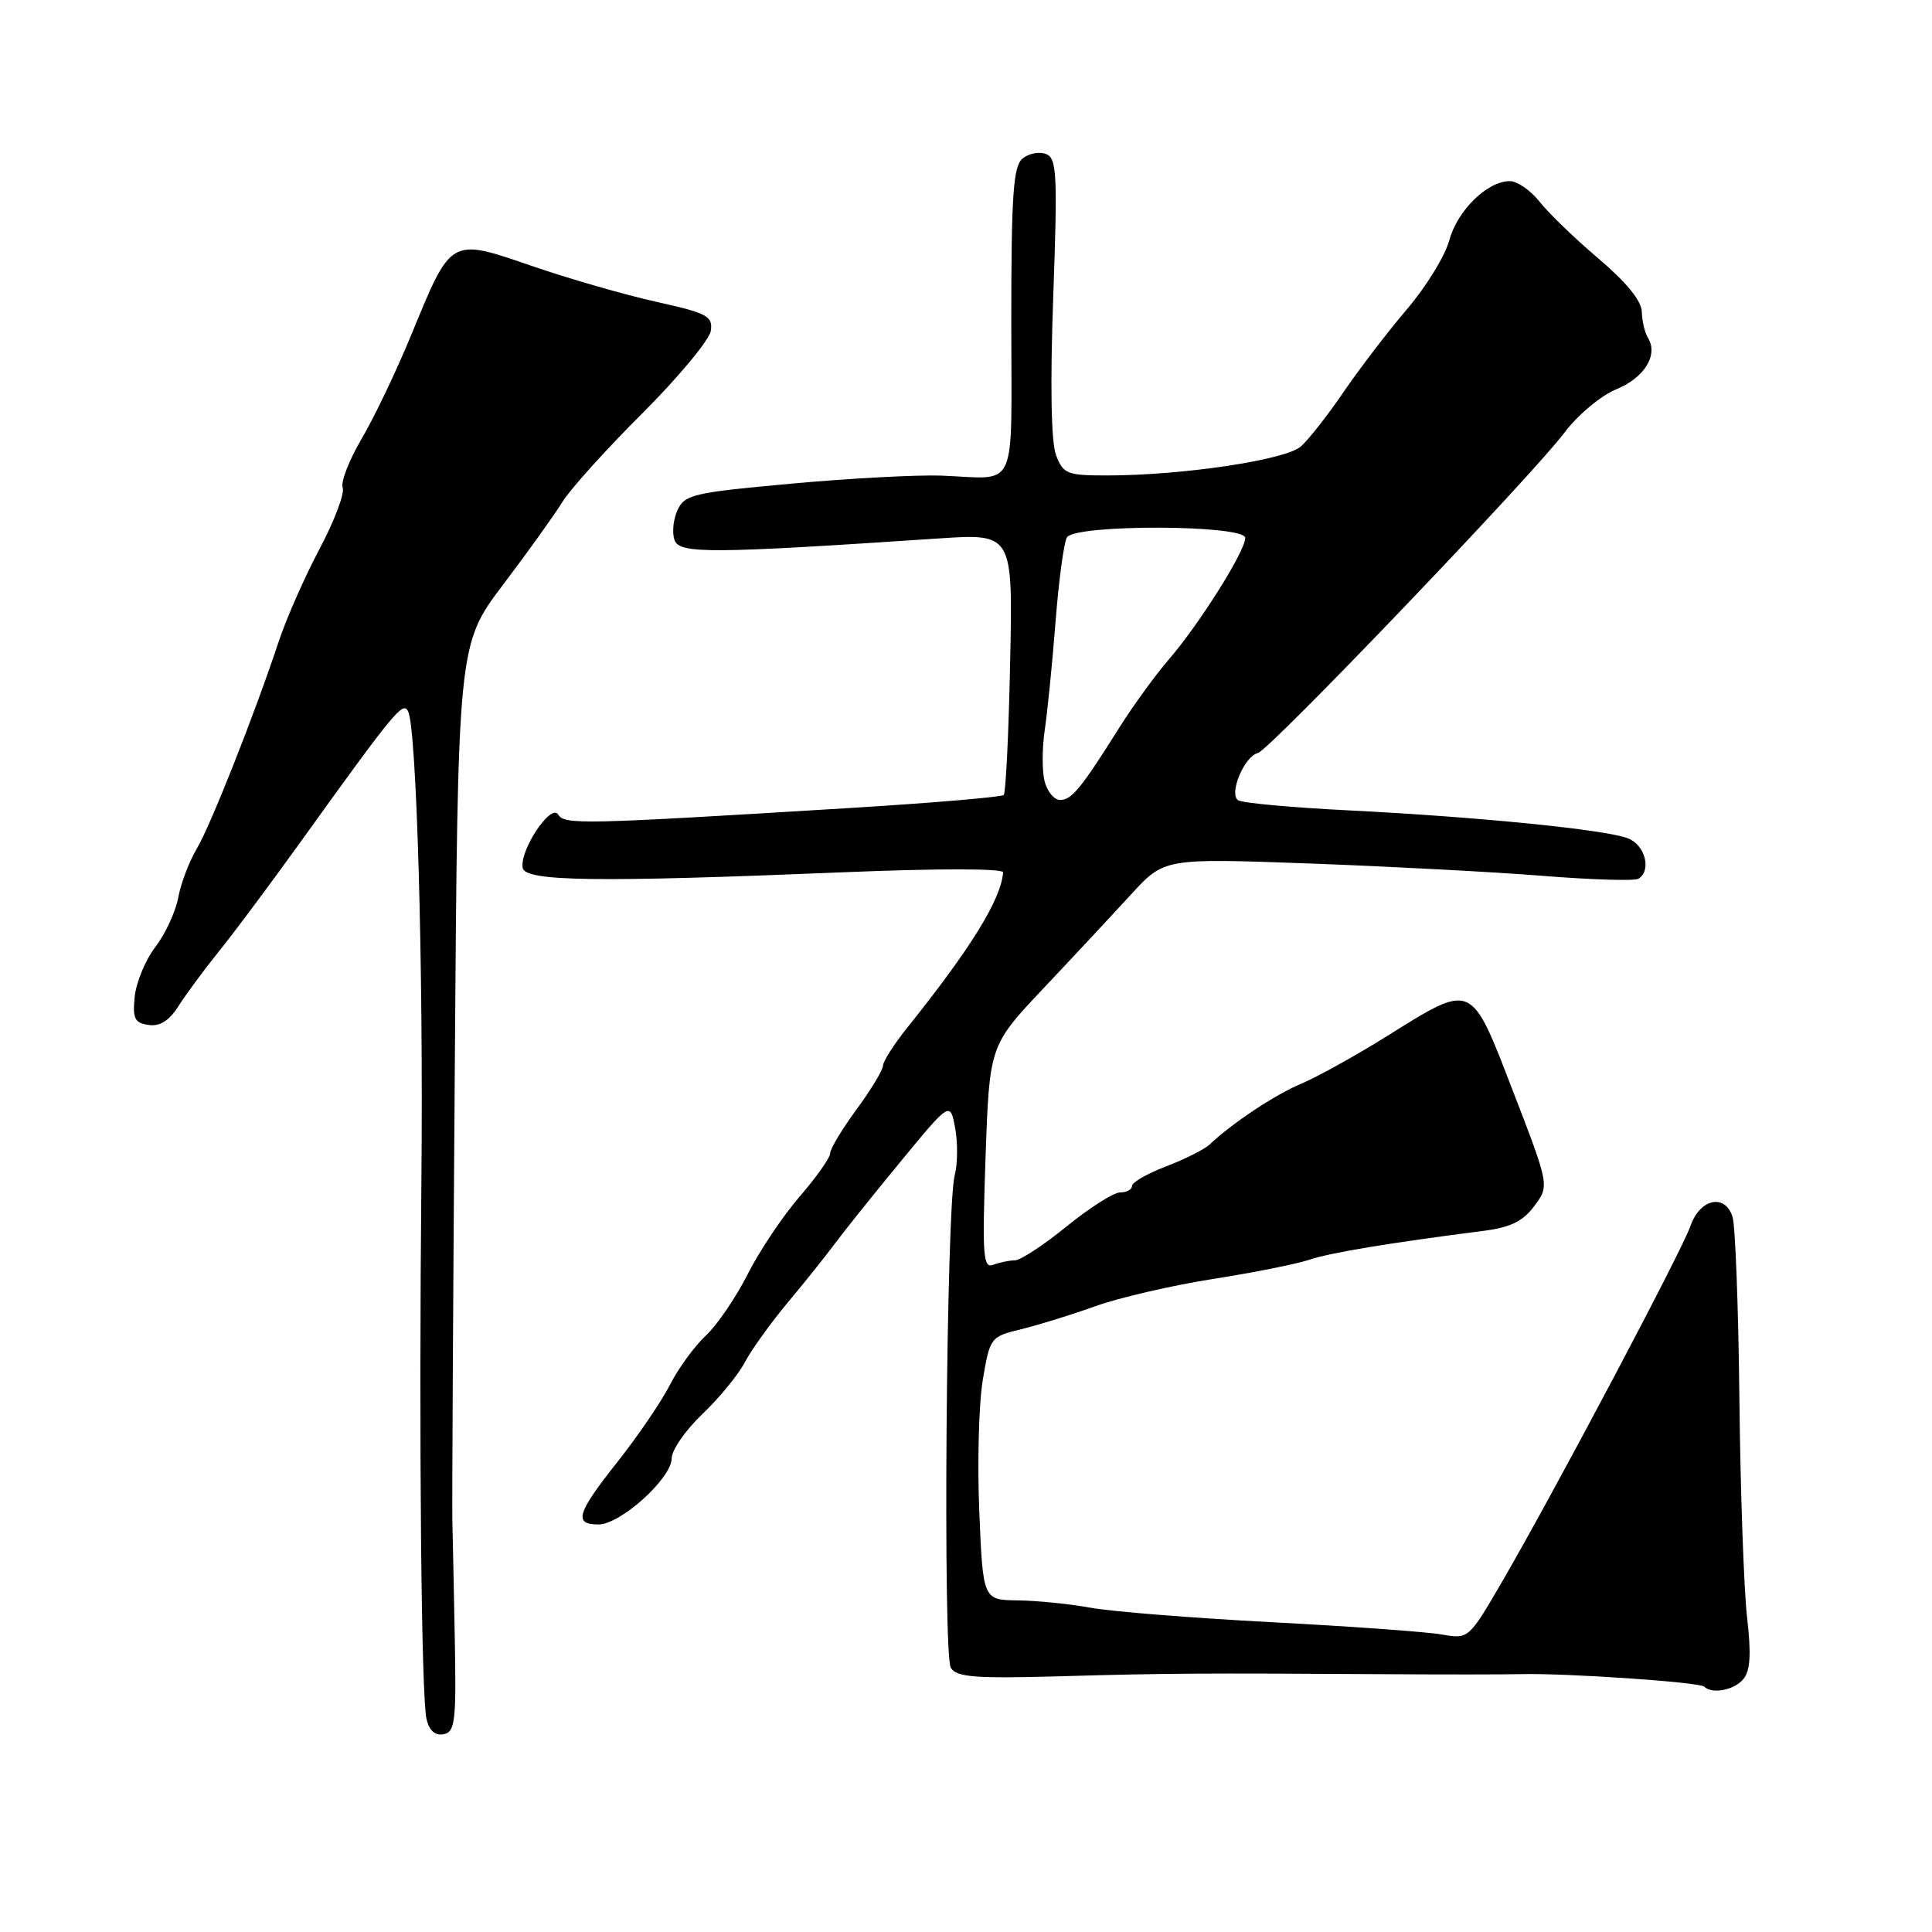 <?xml version="1.0" encoding="UTF-8" standalone="no"?>
<!DOCTYPE svg PUBLIC "-//W3C//DTD SVG 1.1//EN" "http://www.w3.org/Graphics/SVG/1.1/DTD/svg11.dtd" >
<svg xmlns="http://www.w3.org/2000/svg" xmlns:xlink="http://www.w3.org/1999/xlink" version="1.1" viewBox="0 0 256 256">
 <g >
 <path fill="currentColor"
d=" M 60.26 216.98 C 60.13 210.11 59.98 203.15 59.94 201.50 C 59.89 199.85 60.03 173.05 60.26 141.95 C 60.66 85.40 60.66 85.40 66.68 77.45 C 69.99 73.08 73.52 68.15 74.53 66.50 C 75.54 64.85 80.30 59.56 85.12 54.76 C 89.93 49.95 94.01 45.03 94.19 43.84 C 94.47 41.89 93.72 41.49 87.00 40.00 C 82.88 39.09 75.45 36.95 70.50 35.25 C 59.63 31.51 59.83 31.40 54.55 44.24 C 52.58 49.04 49.60 55.29 47.93 58.12 C 46.26 60.96 45.12 63.88 45.41 64.62 C 45.69 65.36 44.32 69.01 42.35 72.72 C 40.38 76.43 37.94 81.95 36.94 84.98 C 33.73 94.65 27.90 109.40 26.05 112.50 C 25.07 114.15 23.97 117.04 23.62 118.92 C 23.27 120.80 21.91 123.75 20.59 125.47 C 19.27 127.20 18.04 130.17 17.85 132.06 C 17.55 134.97 17.84 135.55 19.69 135.81 C 21.20 136.03 22.42 135.25 23.65 133.31 C 24.63 131.77 27.02 128.53 28.96 126.12 C 30.91 123.72 35.65 117.36 39.50 112.01 C 52.30 94.21 53.37 92.90 54.07 94.24 C 55.20 96.37 56.11 128.08 55.84 156.00 C 55.50 190.76 55.82 224.91 56.52 227.82 C 56.88 229.33 57.67 230.01 58.79 229.79 C 60.31 229.49 60.47 228.08 60.26 216.98 Z  M 231.01 222.48 C 231.93 221.38 232.06 219.15 231.49 214.23 C 231.07 210.53 230.61 197.56 230.48 185.42 C 230.35 173.28 229.94 162.39 229.57 161.24 C 228.58 158.11 225.26 158.82 224.00 162.44 C 222.81 165.83 206.15 197.31 199.17 209.35 C 194.61 217.20 194.61 217.20 191.06 216.58 C 189.10 216.23 178.95 215.50 168.50 214.95 C 158.05 214.40 147.25 213.54 144.50 213.03 C 141.75 212.53 137.42 212.09 134.88 212.06 C 130.25 212.00 130.25 212.00 129.76 200.25 C 129.49 193.79 129.70 185.94 130.23 182.81 C 131.18 177.20 131.25 177.11 135.35 176.12 C 137.63 175.56 142.05 174.19 145.17 173.07 C 148.29 171.95 155.27 170.33 160.67 169.48 C 166.08 168.63 171.85 167.48 173.50 166.92 C 176.26 165.99 184.09 164.69 196.40 163.12 C 200.14 162.65 201.77 161.86 203.30 159.81 C 205.31 157.11 205.31 157.11 200.50 144.64 C 194.84 129.98 195.23 130.15 183.72 137.33 C 179.58 139.91 174.49 142.73 172.41 143.60 C 168.95 145.05 163.33 148.78 160.27 151.66 C 159.59 152.30 157.00 153.60 154.52 154.55 C 152.03 155.50 150.00 156.66 150.00 157.14 C 150.00 157.61 149.29 158.00 148.43 158.00 C 147.57 158.00 144.38 160.03 141.34 162.50 C 138.30 164.97 135.22 167.00 134.49 167.00 C 133.76 167.00 132.47 167.27 131.62 167.59 C 130.26 168.12 130.14 166.45 130.59 153.36 C 131.11 138.54 131.11 138.54 138.30 130.92 C 142.26 126.73 147.47 121.14 149.88 118.51 C 154.27 113.72 154.27 113.72 173.38 114.41 C 183.90 114.80 197.83 115.53 204.35 116.05 C 210.86 116.57 216.60 116.75 217.10 116.44 C 218.88 115.34 217.99 111.94 215.68 111.07 C 212.66 109.92 195.85 108.24 178.73 107.38 C 171.25 107.01 164.66 106.41 164.07 106.04 C 162.78 105.24 164.87 100.21 166.68 99.78 C 168.18 99.43 202.97 63.07 207.28 57.35 C 209.06 54.98 212.13 52.41 214.17 51.58 C 217.89 50.06 219.76 47.03 218.37 44.78 C 217.95 44.11 217.58 42.55 217.55 41.32 C 217.52 39.87 215.50 37.40 211.84 34.29 C 208.73 31.66 205.21 28.26 204.02 26.75 C 202.83 25.24 201.05 24.00 200.06 24.00 C 197.08 24.00 193.11 27.88 192.04 31.84 C 191.49 33.90 188.96 38.01 186.43 40.97 C 183.90 43.94 180.12 48.88 178.03 51.94 C 175.95 55.00 173.40 58.25 172.37 59.16 C 170.35 60.95 156.69 62.99 146.73 63.00 C 141.38 63.00 140.88 62.80 139.93 60.31 C 139.28 58.60 139.14 50.99 139.56 39.32 C 140.14 23.00 140.04 20.95 138.59 20.40 C 137.70 20.06 136.31 20.33 135.49 21.01 C 134.26 22.03 134.00 25.81 134.00 42.62 C 134.00 65.67 135.03 63.41 124.69 63.02 C 121.49 62.91 112.55 63.38 104.83 64.09 C 91.85 65.27 90.71 65.53 89.76 67.62 C 89.20 68.86 89.03 70.64 89.39 71.59 C 90.09 73.39 94.13 73.37 124.35 71.35 C 134.21 70.69 134.21 70.69 133.85 87.76 C 133.66 97.15 133.27 105.06 133.00 105.34 C 132.72 105.61 123.72 106.38 113.00 107.04 C 76.96 109.25 74.81 109.30 73.96 107.93 C 73.01 106.39 68.83 112.67 69.26 115.00 C 69.59 116.80 79.06 116.93 111.75 115.58 C 124.34 115.06 132.97 115.07 132.92 115.60 C 132.62 119.22 128.64 125.66 120.25 136.13 C 118.46 138.36 117.00 140.65 117.00 141.21 C 117.00 141.77 115.42 144.38 113.50 147.00 C 111.57 149.62 110.00 152.24 110.00 152.82 C 110.00 153.40 108.18 155.98 105.96 158.55 C 103.74 161.11 100.63 165.75 99.06 168.86 C 97.49 171.96 94.99 175.62 93.50 177.00 C 92.02 178.38 89.89 181.30 88.77 183.50 C 87.65 185.70 84.54 190.26 81.87 193.64 C 76.42 200.52 75.96 202.00 79.30 202.00 C 82.22 202.00 89.00 195.88 89.00 193.24 C 89.00 192.15 90.83 189.51 93.06 187.38 C 95.30 185.25 97.84 182.15 98.70 180.50 C 99.57 178.85 102.13 175.29 104.39 172.58 C 106.65 169.88 109.40 166.44 110.50 164.95 C 111.60 163.45 115.51 158.56 119.20 154.08 C 125.90 145.93 125.90 145.93 126.56 149.46 C 126.92 151.40 126.90 154.23 126.50 155.74 C 125.39 160.05 124.92 219.29 125.99 221.00 C 126.77 222.25 129.24 222.43 140.71 222.11 C 154.56 221.71 159.10 221.69 184.00 221.84 C 191.43 221.89 199.30 221.88 201.50 221.83 C 207.40 221.68 225.23 222.89 225.82 223.49 C 226.86 224.52 229.79 223.96 231.01 222.48 Z  M 138.41 103.51 C 138.07 102.14 138.08 99.10 138.43 96.76 C 138.78 94.42 139.43 87.98 139.86 82.45 C 140.29 76.92 140.97 71.85 141.38 71.20 C 142.47 69.44 165.00 69.52 165.00 71.28 C 165.00 73.03 158.97 82.62 154.91 87.34 C 153.09 89.45 150.15 93.50 148.36 96.34 C 143.25 104.48 142.00 106.00 140.47 106.00 C 139.68 106.00 138.76 104.88 138.41 103.51 Z "/>
</g>
</svg>